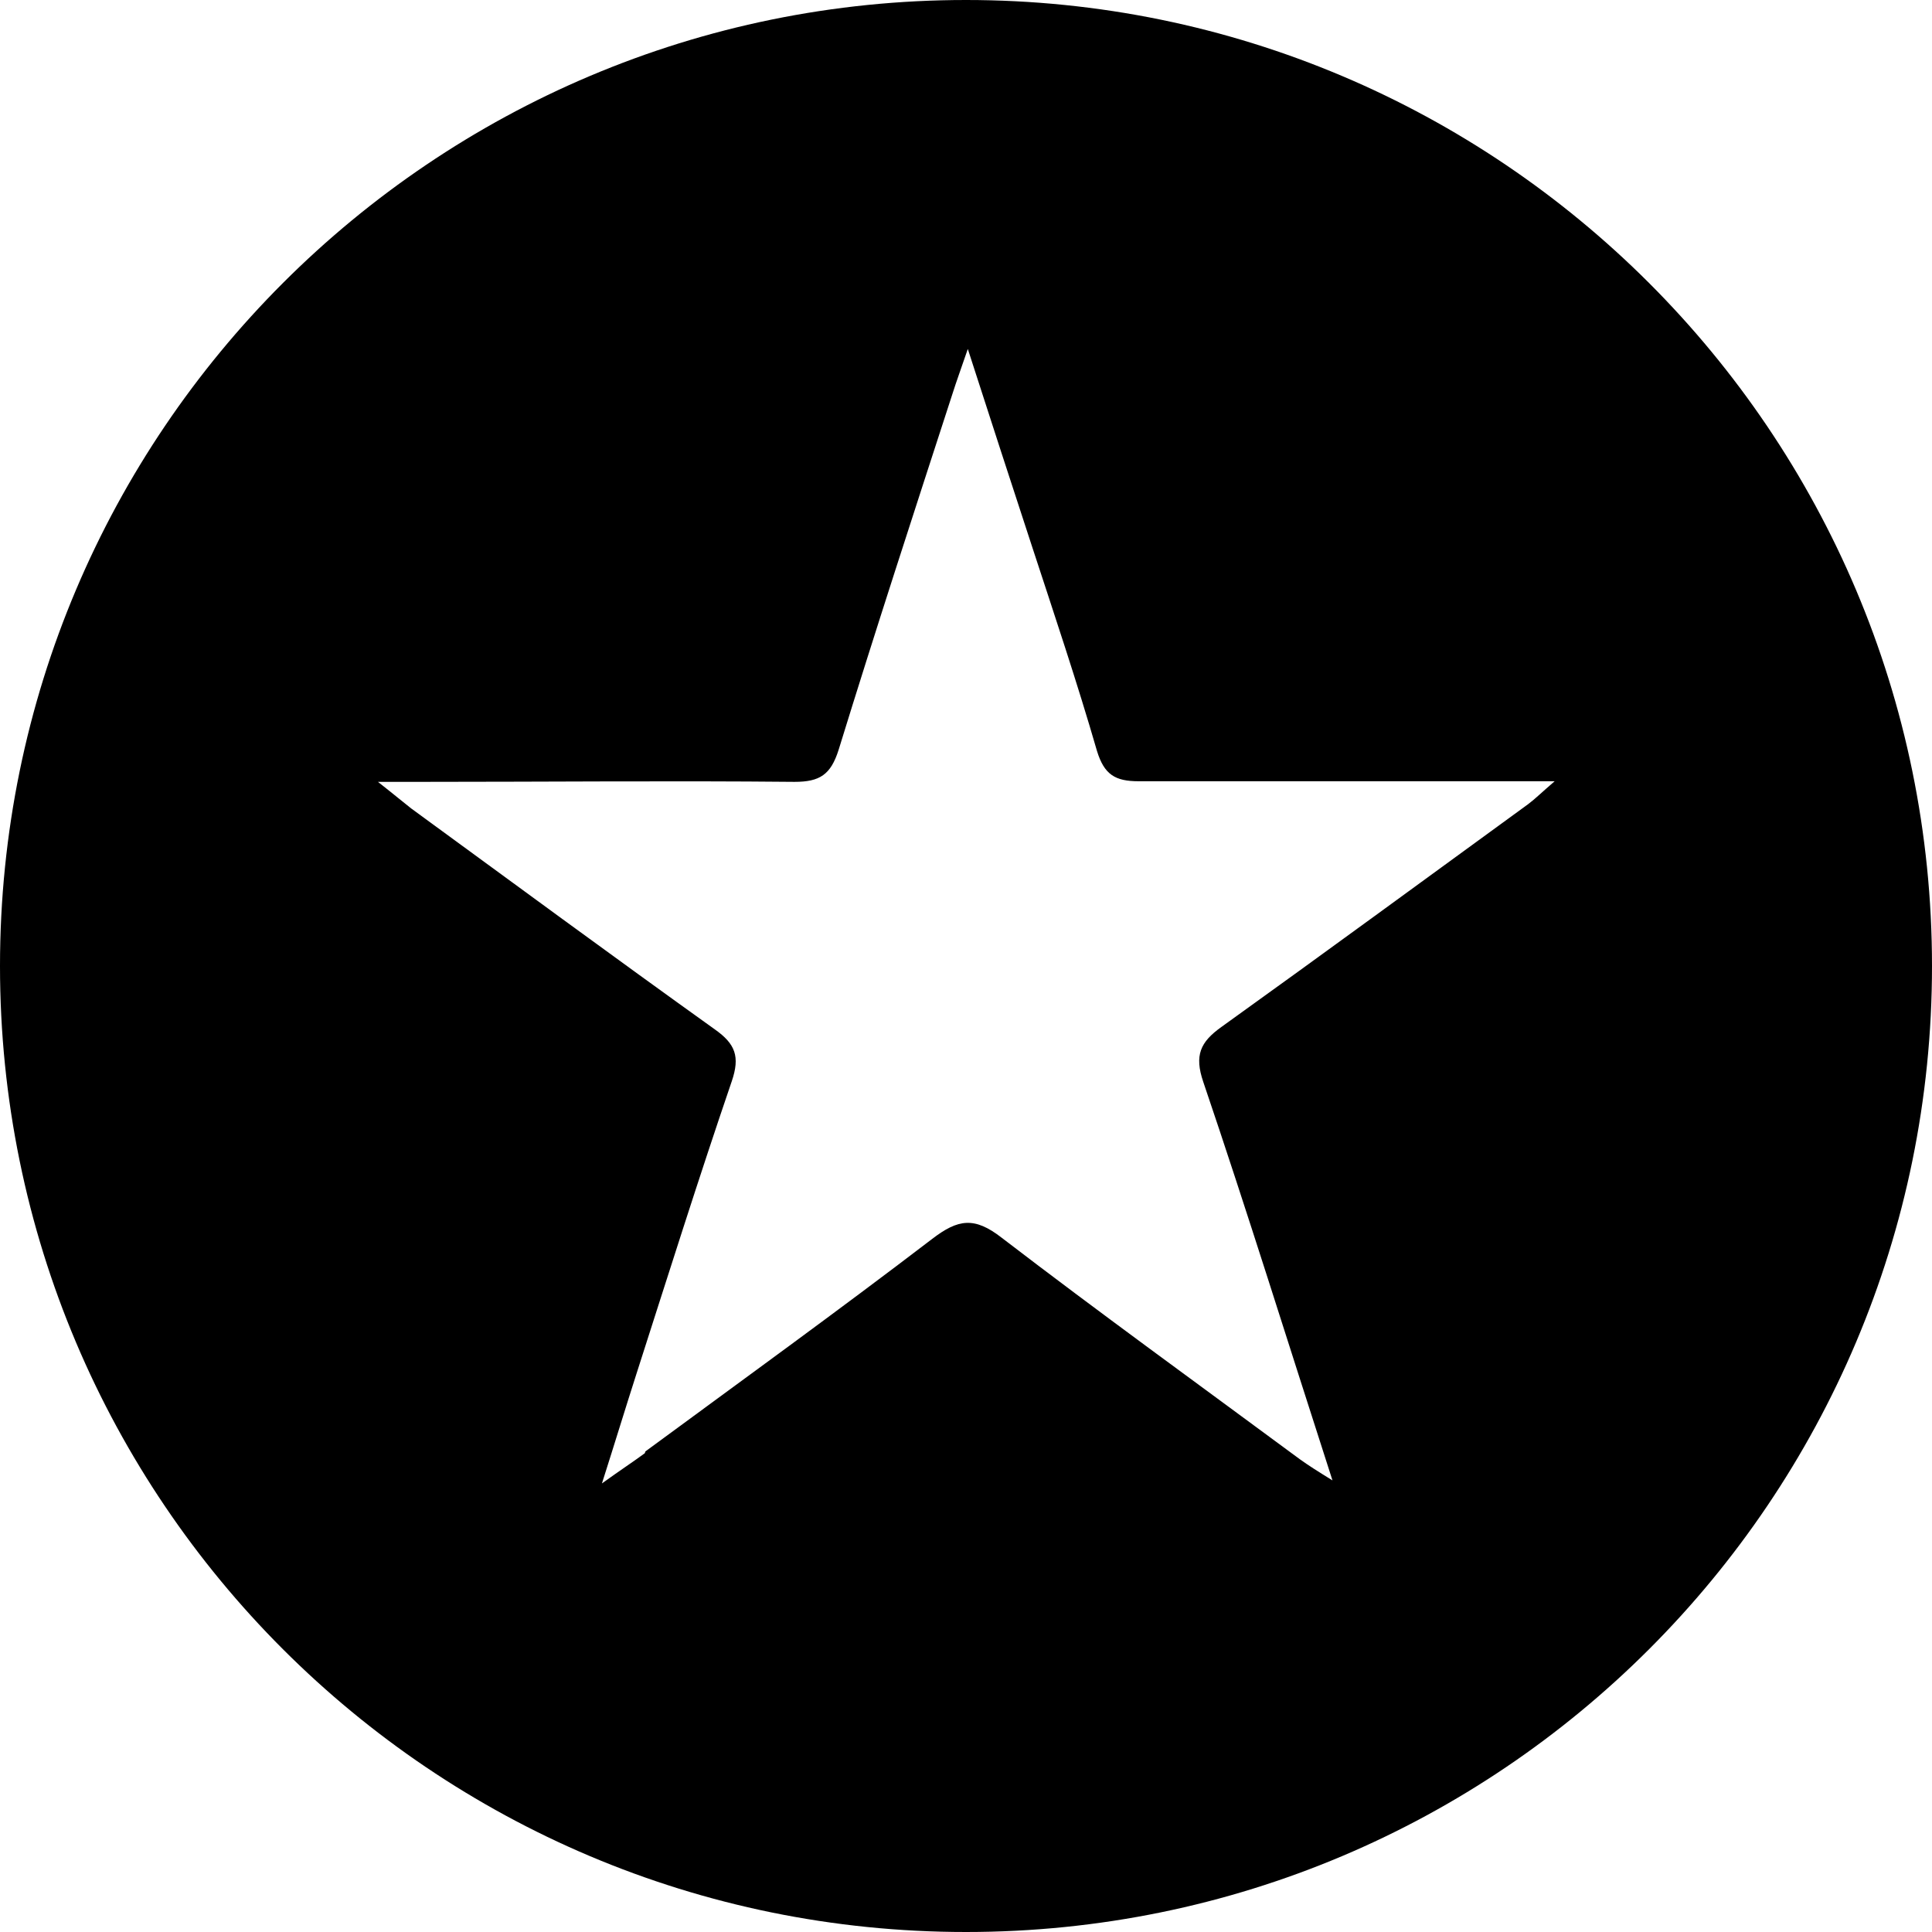 <?xml version="1.0" encoding="UTF-8"?>
<svg id="Layer_1" data-name="Layer 1" xmlns="http://www.w3.org/2000/svg" xmlns:xlink="http://www.w3.org/1999/xlink" viewBox="0 0 32 32">
  <defs>
    <style>
      .cls-1 {
        filter: url(#drop-shadow-1);
      }
    </style>
    <filter id="drop-shadow-1" filterUnits="userSpaceOnUse">
      <feOffset dx="0" dy="0"/>
      <feGaussianBlur result="blur" stdDeviation="0"/>
      <feFlood flood-color="#010101" flood-opacity="0"/>
      <feComposite in2="blur" operator="in"/>
      <feComposite in="SourceGraphic"/>
    </filter>
  </defs>
  <g class="cls-1">
    <path d="m32,16c0,8.84-7.16,16-16,16S0,24.84,0,16,7.17,0,16,0s16,7.16,16,16Zm-21.31,8.04c1.59-1.17,3.18-2.32,4.75-3.52.43-.33.7-.37,1.15-.02,1.63,1.25,3.29,2.45,4.94,3.67.14.1.28.19.54.35-.74-2.29-1.41-4.45-2.14-6.6-.15-.44-.05-.66.3-.91,1.7-1.22,3.39-2.46,5.08-3.69.12-.09.23-.2.44-.38-.34,0-.53,0-.73,0-2.05,0-4.11,0-6.16,0-.39,0-.57-.11-.69-.5-.33-1.14-.71-2.27-1.08-3.4-.34-1.04-.68-2.08-1.06-3.26-.12.35-.19.54-.25.73-.64,1.97-1.28,3.93-1.89,5.91-.13.41-.31.53-.73.53-2.05-.02-4.11,0-6.16,0-.19,0-.39,0-.74,0,.28.22.41.33.55.44,1.67,1.22,3.34,2.45,5.03,3.66.34.24.42.45.28.86-.55,1.61-1.06,3.23-1.58,4.85-.18.56-.35,1.12-.57,1.81.32-.23.52-.36.71-.5Z"/>
  </g>
</svg>